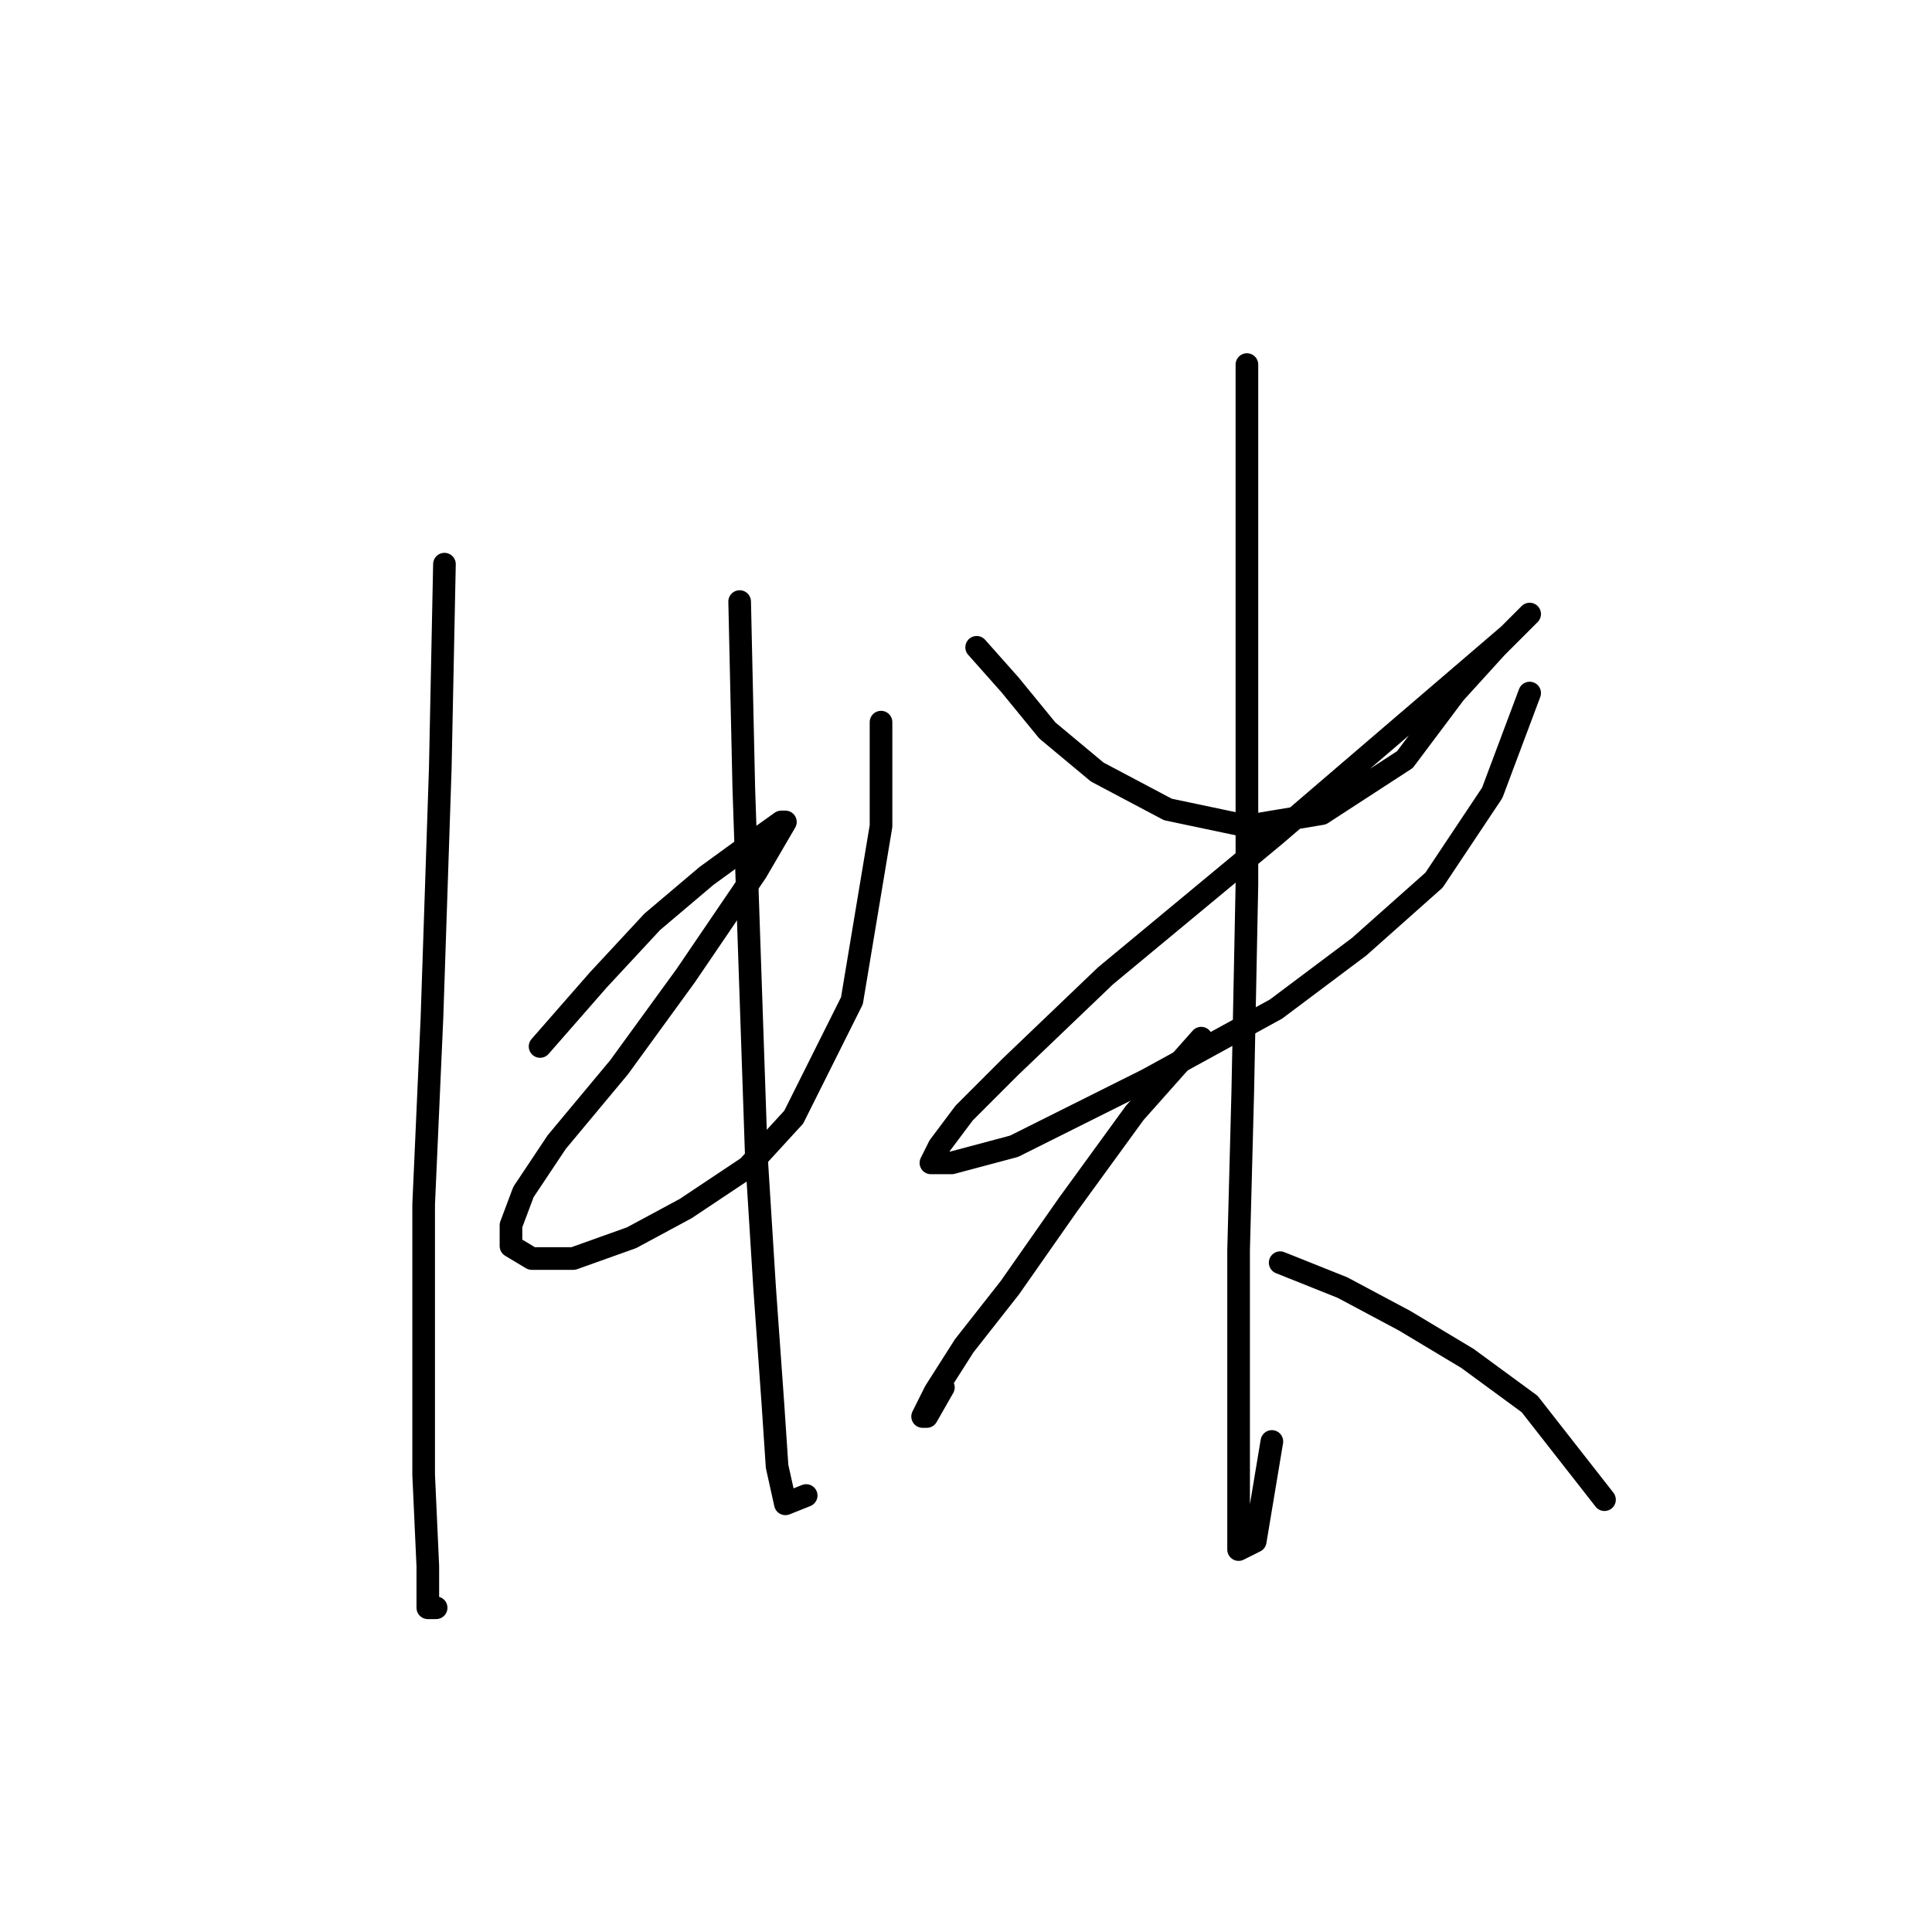<?xml version="1.0" standalone="no"?>
    <svg width="256" height="256" xmlns="http://www.w3.org/2000/svg" version="1.1">
    <polyline stroke="black" stroke-width="3" stroke-linecap="round" fill="transparent" stroke-linejoin="round" points="58.892 74.754 58.341 101.75 57.239 134.806 56.137 159.598 56.137 179.983 56.137 195.409 56.688 207.53 56.688 213.039 57.79 213.039 57.79 213.039 " />
        <polyline stroke="black" stroke-width="3" stroke-linecap="round" fill="transparent" stroke-linejoin="round" points="71.563 138.663 79.276 129.848 86.439 122.134 93.601 116.074 99.661 111.667 103.518 108.912 104.069 108.912 100.212 115.523 90.846 129.297 82.031 141.417 73.767 151.334 69.359 157.946 67.707 162.353 67.707 165.108 70.461 166.761 75.971 166.761 83.684 164.006 90.846 160.149 99.11 154.64 105.171 148.029 112.884 132.602 116.74 109.463 116.74 95.689 116.74 95.689 " />
        <polyline stroke="black" stroke-width="3" stroke-linecap="round" fill="transparent" stroke-linejoin="round" points="98.008 79.712 98.559 104.504 100.212 152.987 101.314 170.617 102.416 186.043 102.967 194.307 104.069 199.266 106.823 198.164 106.823 198.164 " />
        <polyline stroke="black" stroke-width="3" stroke-linecap="round" fill="transparent" stroke-linejoin="round" points="129.412 85.772 133.819 90.731 138.778 96.791 145.389 102.301 154.755 107.259 165.223 109.463 175.14 107.81 186.159 100.648 192.77 91.833 198.279 85.772 201.585 82.467 202.687 81.365 199.932 84.12 169.08 110.565 146.491 129.297 133.819 141.417 127.759 147.478 124.453 151.885 123.352 154.089 126.106 154.089 134.37 151.885 152 143.07 169.08 133.704 180.098 125.44 190.015 116.625 197.728 105.055 202.687 91.833 202.687 91.833 " />
        <polyline stroke="black" stroke-width="3" stroke-linecap="round" fill="transparent" stroke-linejoin="round" points="165.223 48.309 165.223 60.98 165.223 86.323 165.223 117.176 164.672 144.723 164.121 165.659 164.121 182.738 164.121 194.858 164.121 201.47 164.121 205.326 166.325 204.224 168.529 191.002 168.529 191.002 " />
        <polyline stroke="black" stroke-width="3" stroke-linecap="round" fill="transparent" stroke-linejoin="round" points="159.163 137.561 150.348 147.478 141.533 159.598 133.819 170.617 127.759 178.33 123.902 184.391 122.25 187.696 122.801 187.696 125.004 183.84 125.004 183.84 " />
        <polyline stroke="black" stroke-width="3" stroke-linecap="round" fill="transparent" stroke-linejoin="round" points="169.63 167.311 177.895 170.617 186.159 175.025 194.423 179.983 202.687 186.043 212.604 198.715 212.604 198.715 " />
        </svg>